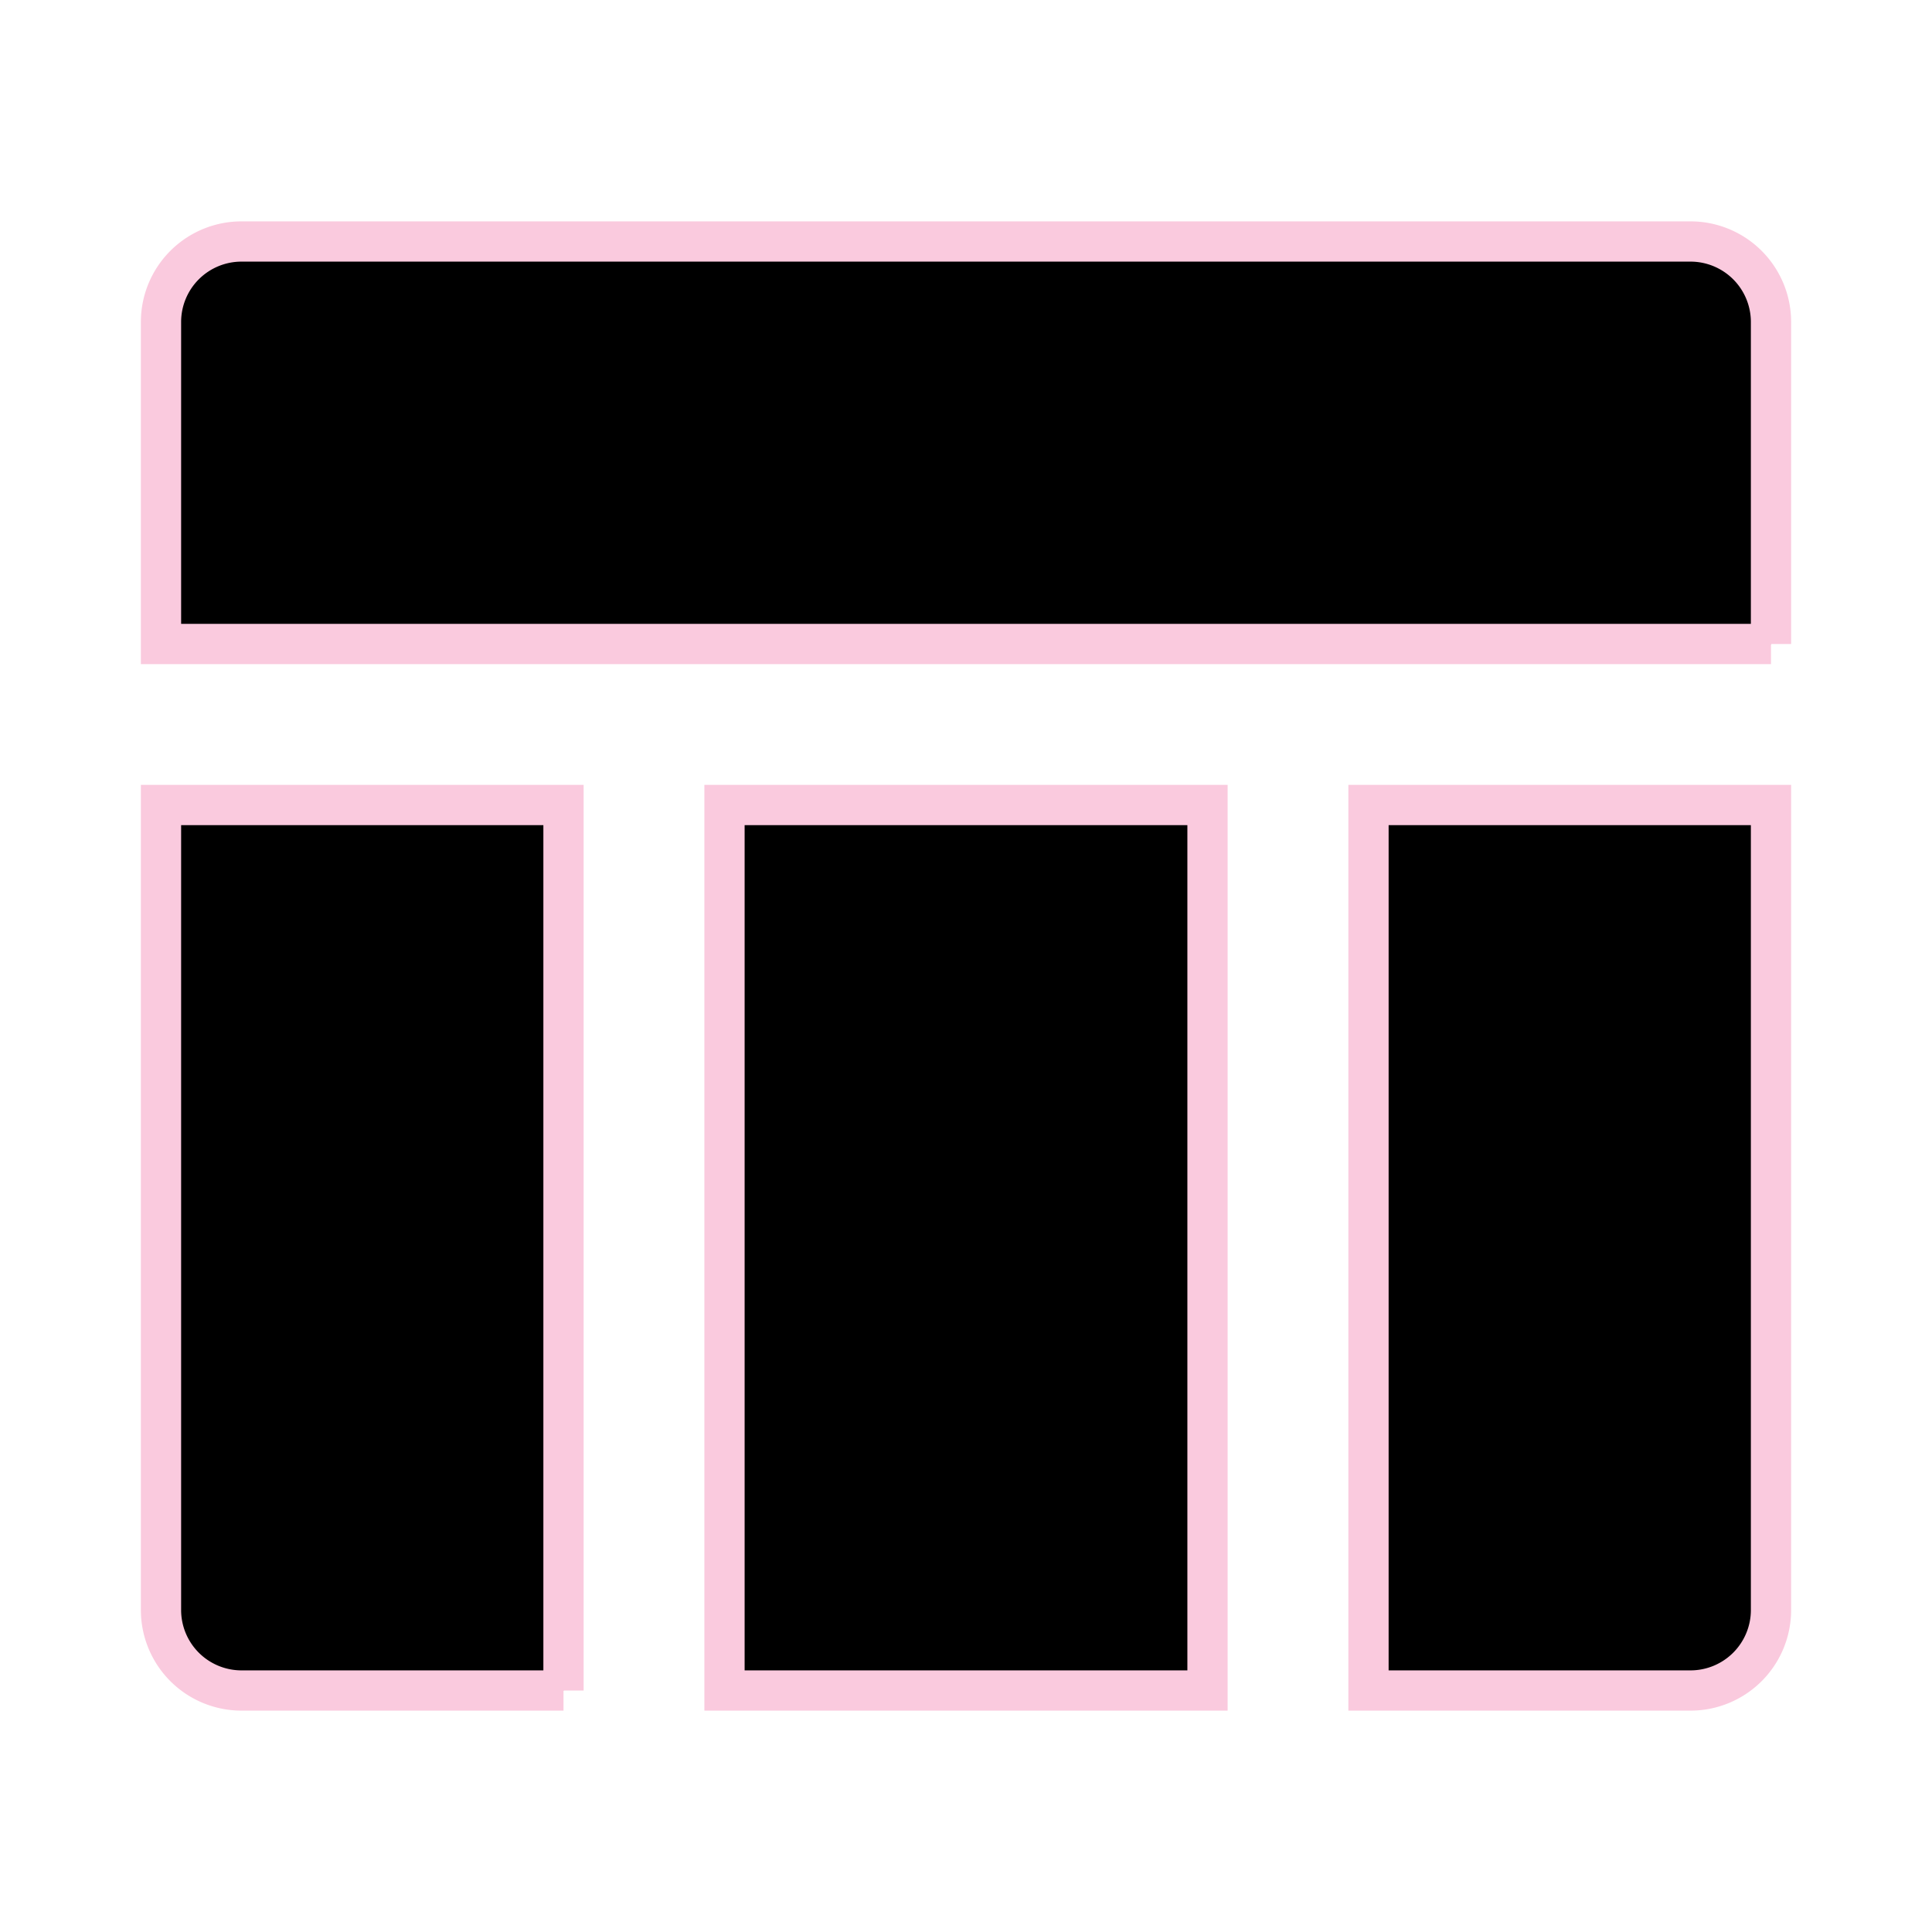 <?xml version="1.0" encoding="UTF-8" standalone="no"?>
<svg
   viewBox="0 0 24 24"
   width="240"
   height="240"
   version="1.1"
   id="svg6"
   sodipodi:docname="JBillConsultService.svg"
   inkscape:version="1.2 (dc2aedaf03, 2022-05-15)"
   inkscape:export-filename="..\src\main\resources\com\anthonyponte\jbillconsultservice\img\512x512.png"
   inkscape:export-xdpi="204.8"
   inkscape:export-ydpi="204.8"
   xmlns:inkscape="http://www.inkscape.org/namespaces/inkscape"
   xmlns:sodipodi="http://sodipodi.sourceforge.net/DTD/sodipodi-0.dtd"
   xmlns="http://www.w3.org/2000/svg"
   xmlns:svg="http://www.w3.org/2000/svg"
   xmlns:rdf="http://www.w3.org/1999/02/22-rdf-syntax-ns#"
   xmlns:cc="http://creativecommons.org/ns#"
   xmlns:dc="http://purl.org/dc/elements/1.1/">
  <defs
     id="defs10" />
  <sodipodi:namedview
     id="namedview8"
     pagecolor="#ffffff"
     bordercolor="#999999"
     borderopacity="1"
     inkscape:pageshadow="0"
     inkscape:pageopacity="0"
     inkscape:pagecheckerboard="0"
     showgrid="false"
     inkscape:zoom="2.424787"
     inkscape:cx="-46.189624"
     inkscape:cy="85.78073"
     inkscape:window-width="1920"
     inkscape:window-height="1009"
     inkscape:window-x="-8"
     inkscape:window-y="-8"
     inkscape:window-maximized="1"
     inkscape:current-layer="svg6"
     inkscape:showpageshadow="2"
     inkscape:deskcolor="#d1d1d1" />
  <path
     fill="none"
     d="M0 0h24v24H0z"
     id="path2" />
  <path
     d="M15 21H9V10h6v11zm2 0V10h5v10a1 1 0 0 1-1 1h-4zM7 21H3a1 1 0 0 1-1-1V10h5v11zM22 8H2V4a1 1 0 0 1 1-1h18a1 1 0 0 1 1 1v4z"
     id="path4"
     style="fill:#000000;fill-opacity:1;stroke:#facade;stroke-opacity:1;stroke-width:0.5;stroke-miterlimit:4;stroke-dasharray:none"
     inkscape:export-filename="C:\Users\AnthonyPonte\Documents\Projects\NetBeansProjects\JBillConsultService\src\main\resources\com\anthonyponte\jbillconsultservice\img\16x16.png"
     inkscape:export-xdpi="6.4000001"
     inkscape:export-ydpi="6.4000001" />
</svg>
